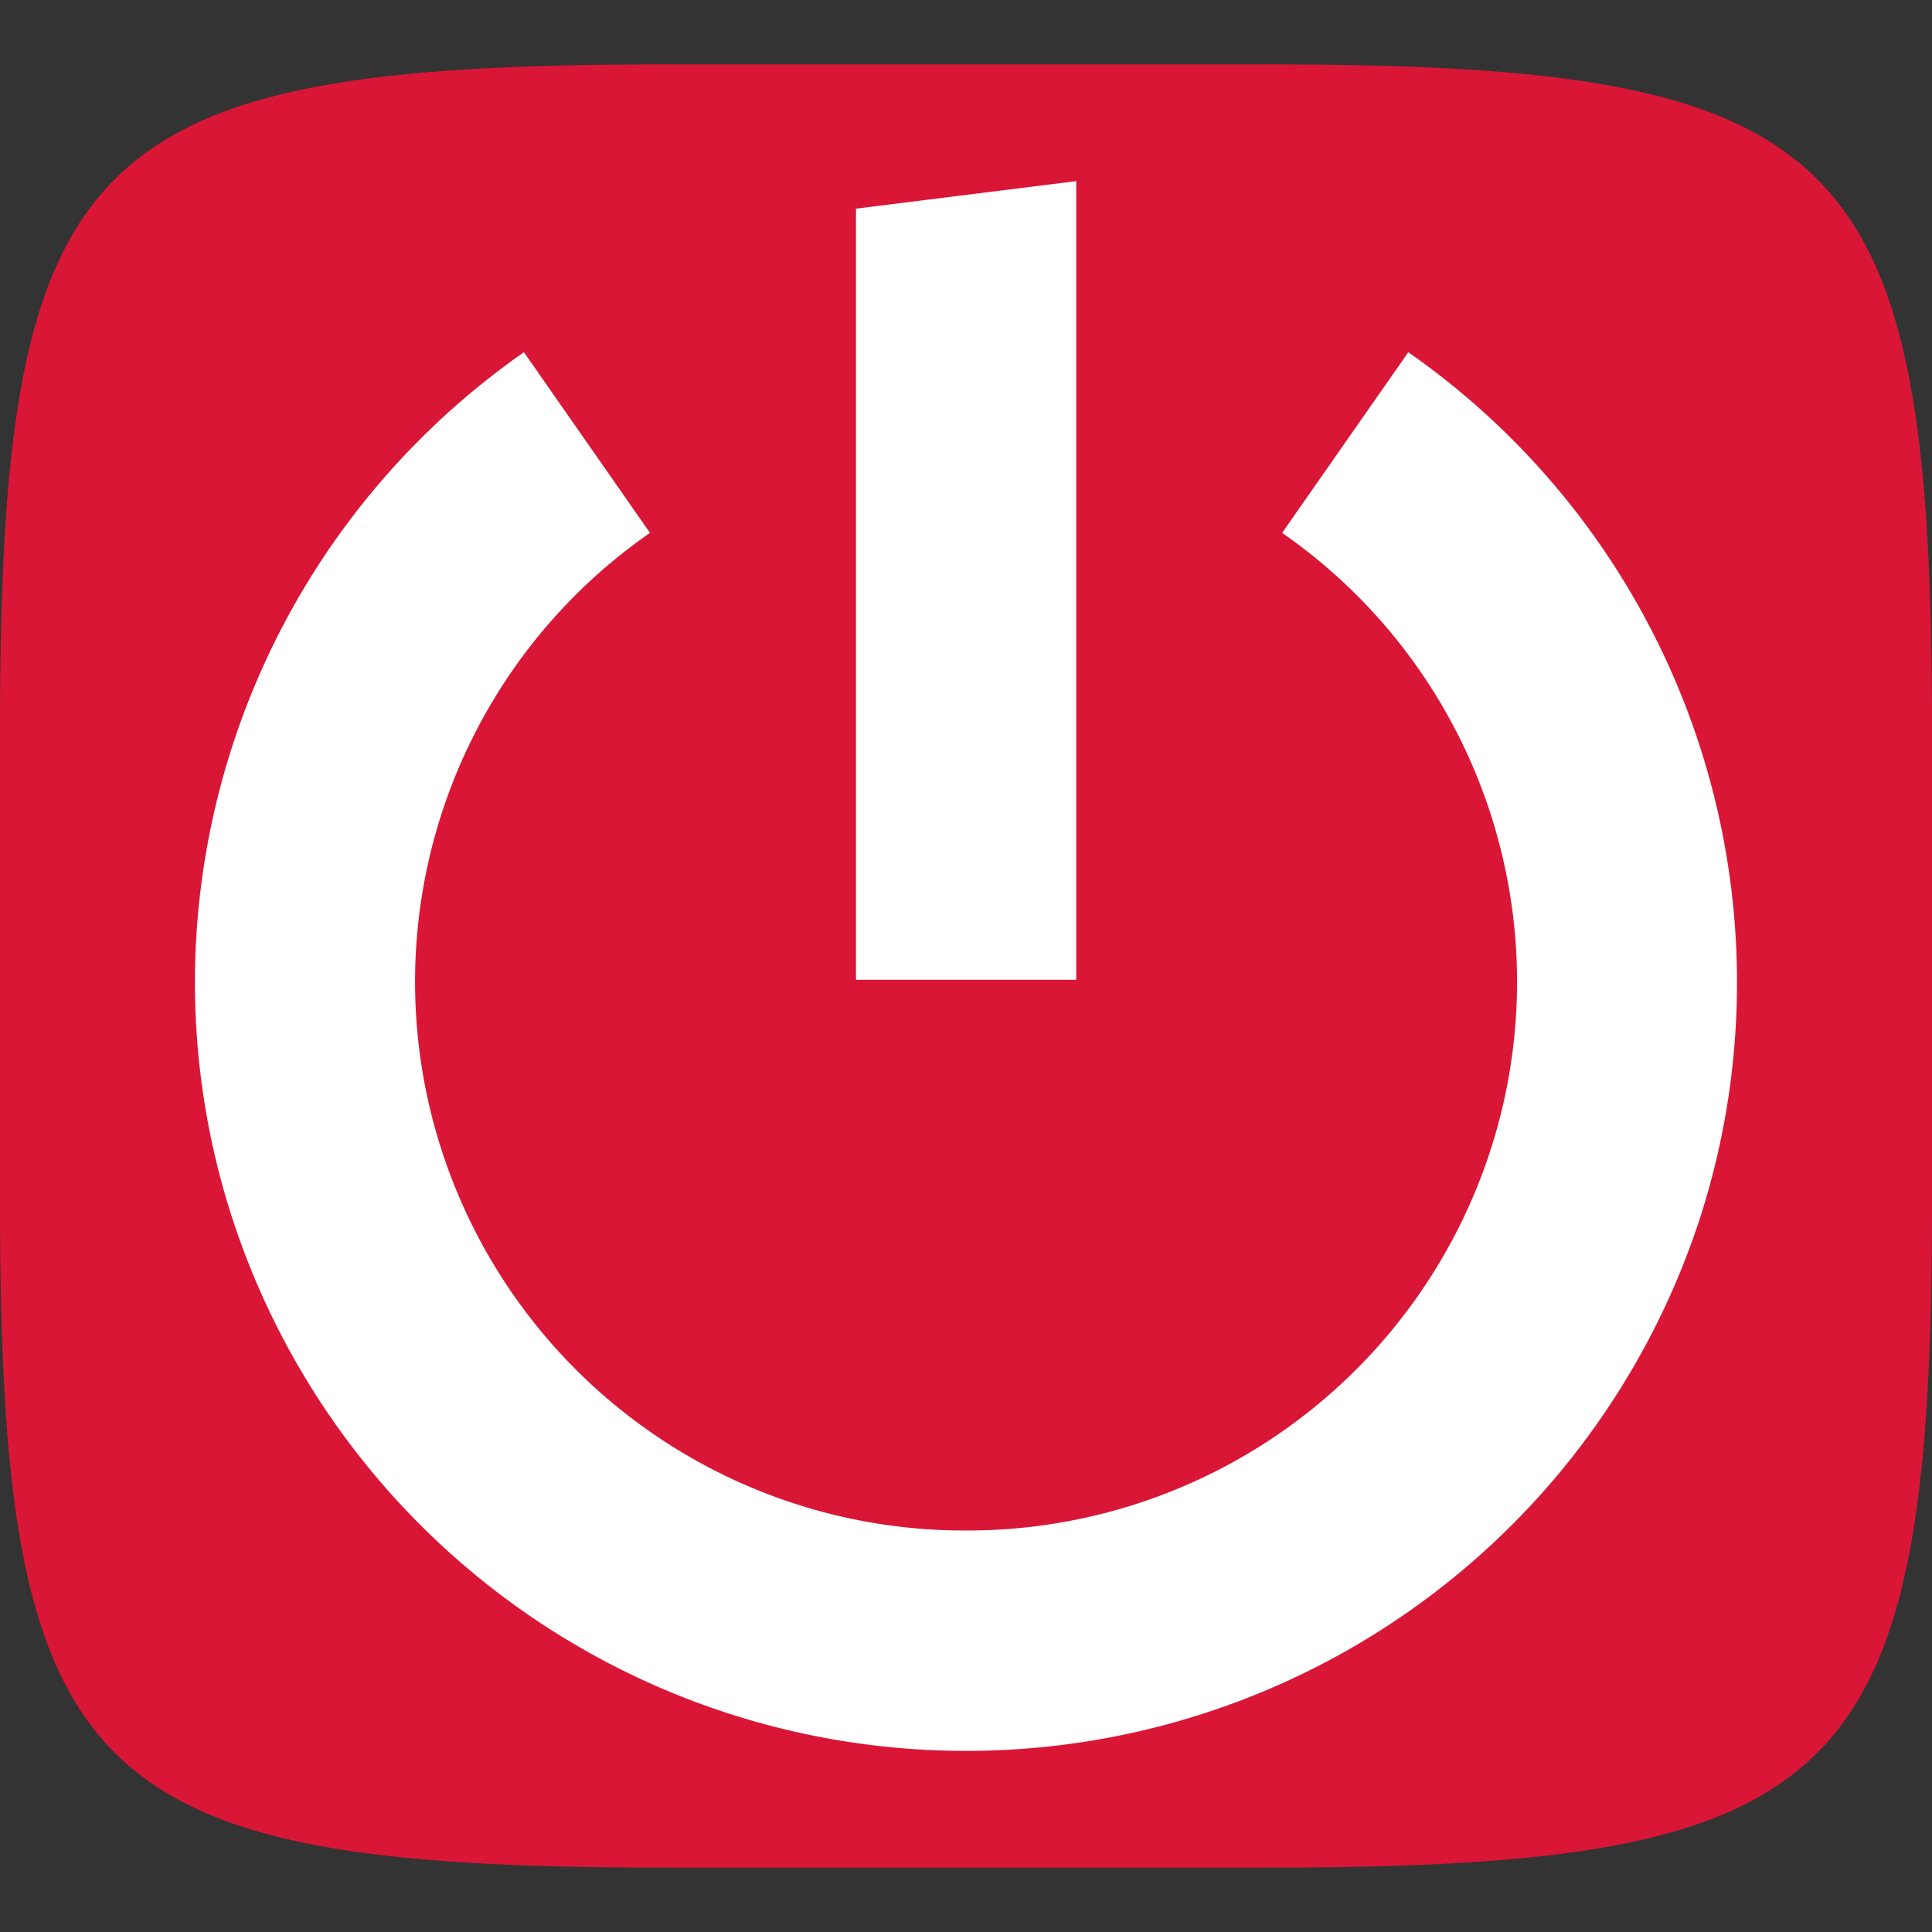 <svg xmlns="http://www.w3.org/2000/svg" style="isolation:isolate" width="16" height="16" version="1.1" id="svg78212"><rect width="100%" height="100%" fill="#333333" stroke="none"/><defs id="defs78206"><style id="current-color-scheme" type="text/css"/></defs><path fill="#DA1636" d="M10.465.533c4.843 0 5.535.691 5.535 5.53v3.875c0 4.838-.692 5.529-5.535 5.529h-4.93C.692 15.467 0 14.776 0 9.938V6.063C0 1.224.692.533 5.535.533h4.93z" id="path78208"/><path fill="#FFF" fill-rule="evenodd" d="M1.615 8.041a6.33 6.33 0 0 0 .296 2.008 6.388 6.388 0 0 0 6.09 4.451 6.388 6.388 0 0 0 6.09-4.451 6.365 6.365 0 0 0-2.428-7.132l-1.045 1.496a4.526 4.526 0 0 1 1.734 5.086 4.553 4.553 0 0 1-4.351 3.176 4.55 4.55 0 0 1-4.352-3.176 4.526 4.526 0 0 1 1.734-5.086L4.339 2.917a6.371 6.371 0 0 0-2.724 5.124zm5.474-6.313v6.386h1.824V1.5l-1.824.228z" id="path78210"/></svg>